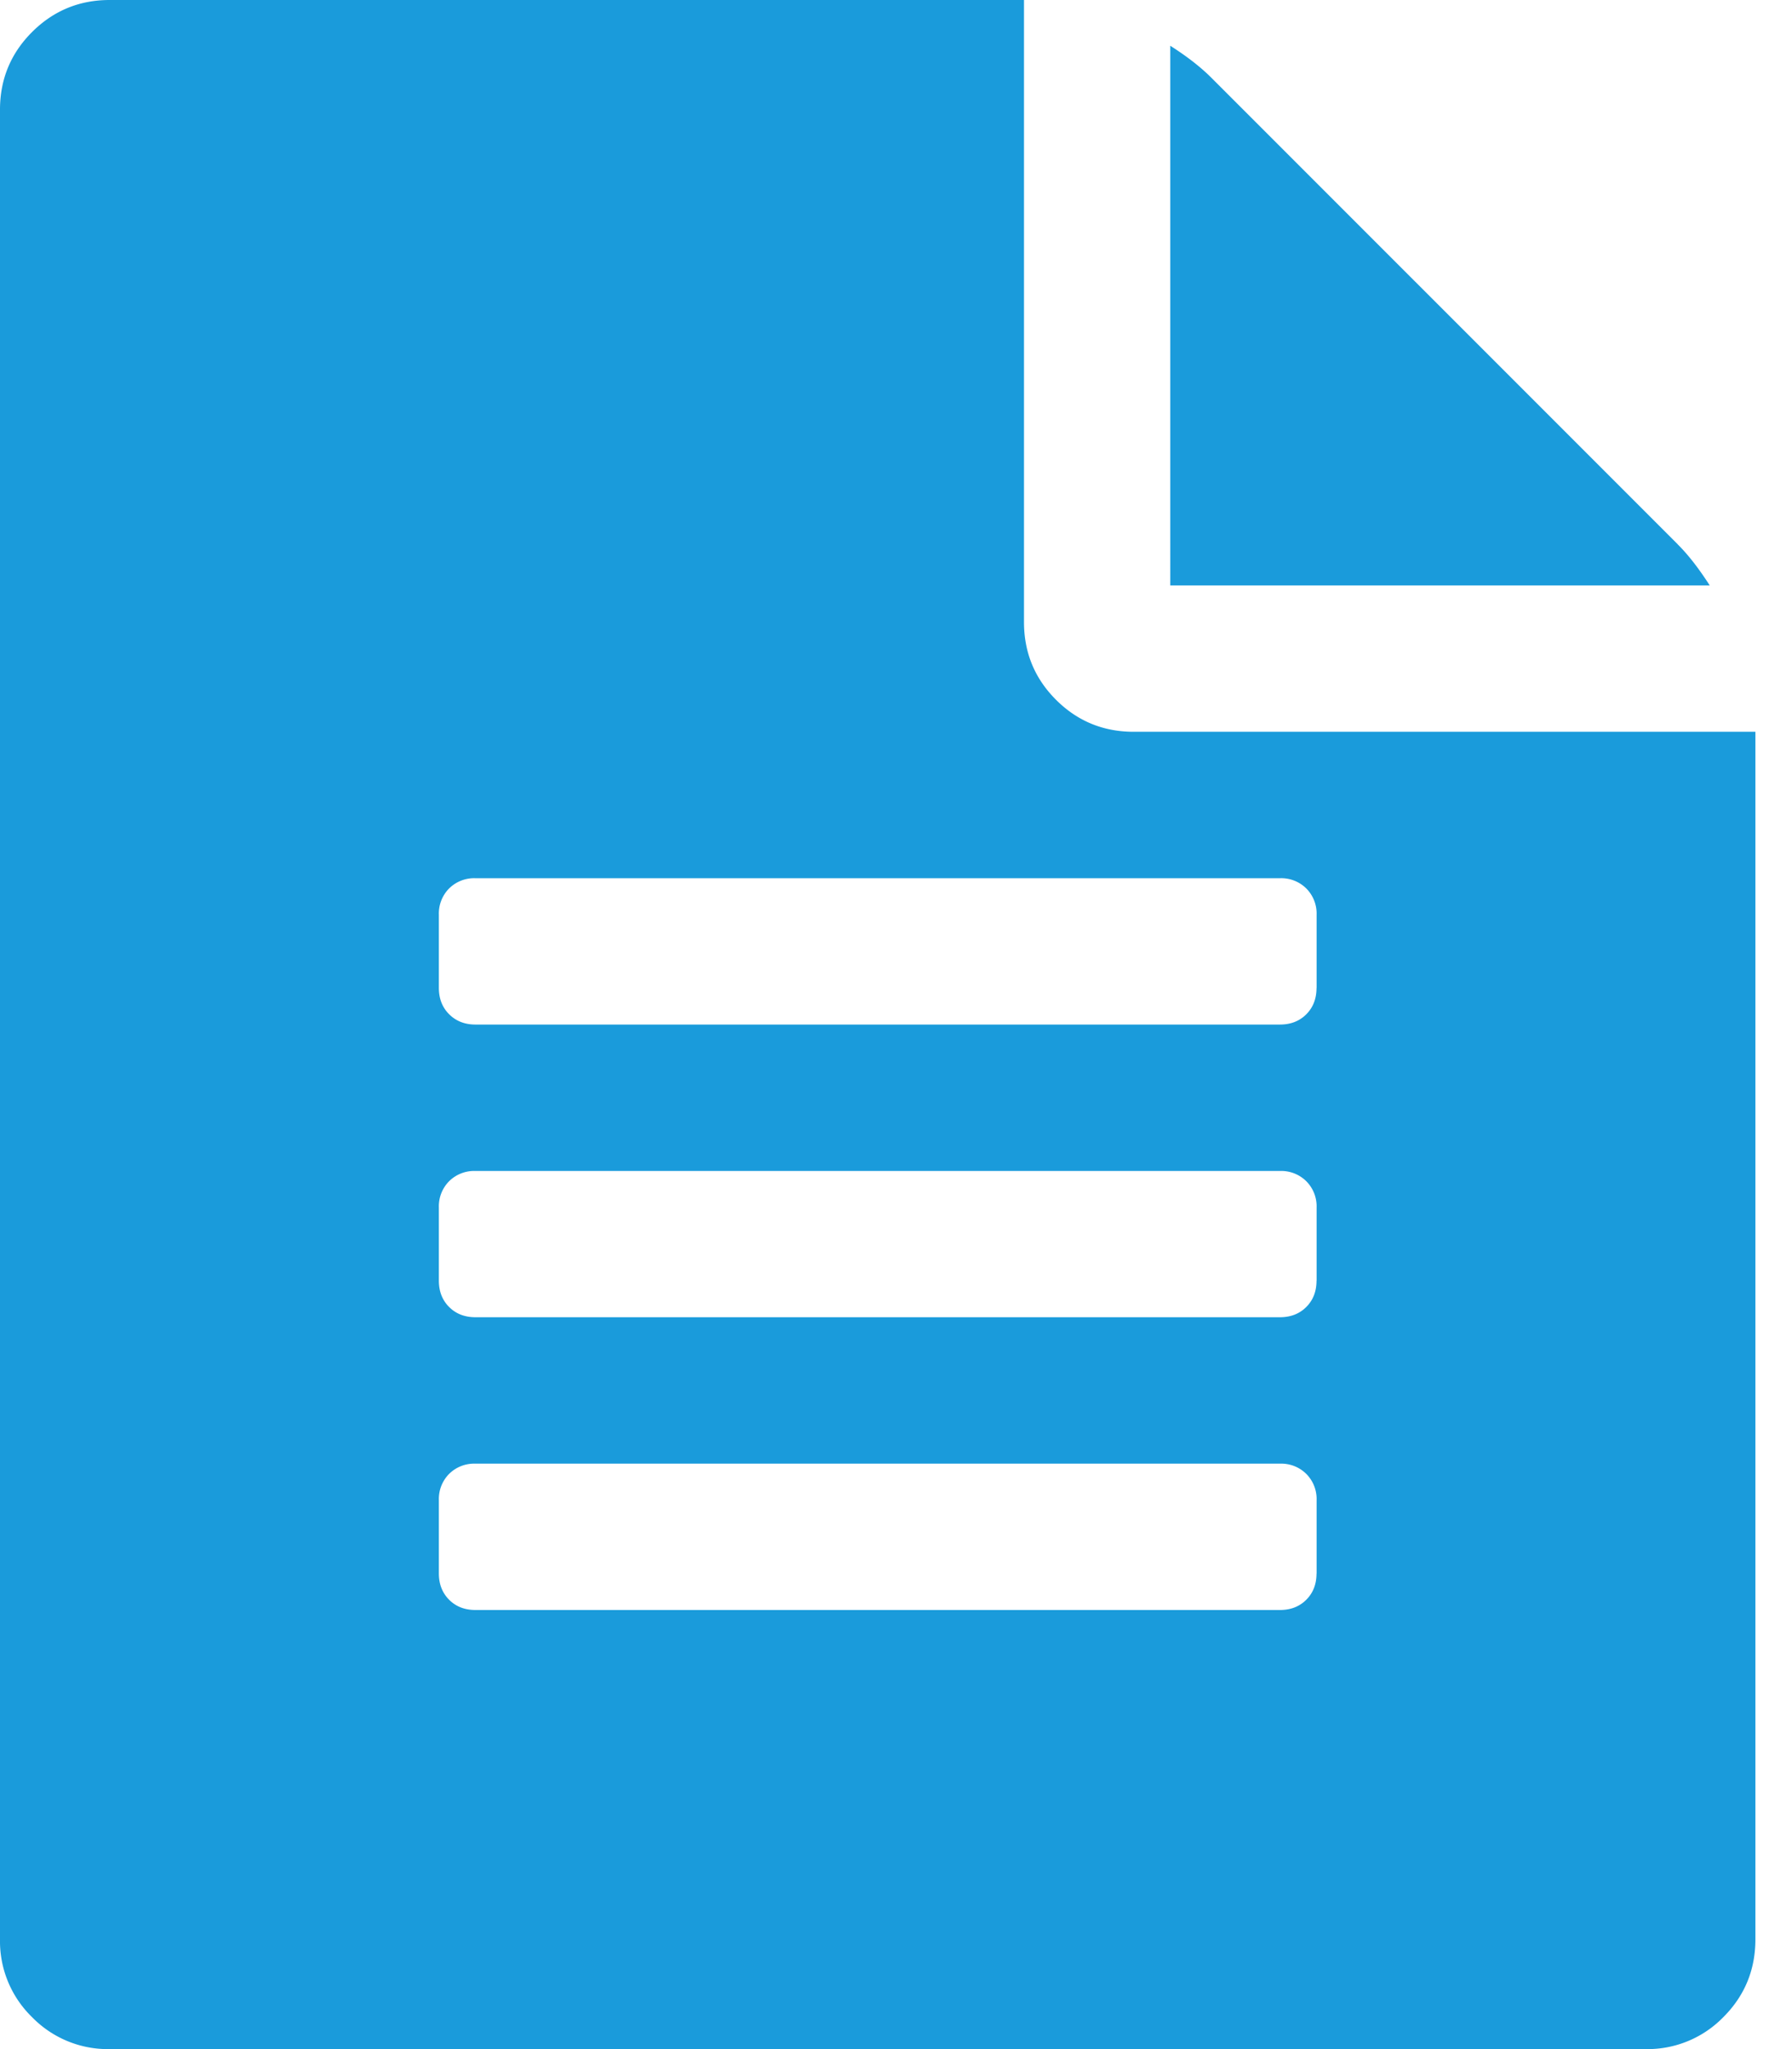 <svg width="21" height="24" viewBox="0 0 21 24" xmlns="http://www.w3.org/2000/svg"><title>733F1A34-4459-420E-8702-78097D8DD4B2</title><path d="M19.66 6.375c.126.125.25.286.376.482h-6.322V.536c.197.125.357.25.482.375l5.465 5.464zm-6.374 2.196h7.285v14.143c0 .357-.125.661-.375.911a1.24 1.24 0 0 1-.91.375h-18a1.24 1.24 0 0 1-.911-.375 1.24 1.24 0 0 1-.375-.91V1.284C0 .93.125.626.375.376S.929 0 1.285 0H12v7.286c0 .357.125.66.375.91s.554.375.91.375zm2.143 9.858v-.858a.417.417 0 0 0-.121-.308.417.417 0 0 0-.308-.12H5.571a.417.417 0 0 0-.308.12.417.417 0 0 0-.12.308v.858c0 .125.04.227.12.308.08.08.183.12.308.12H15c.125 0 .228-.04.308-.12.08-.08.12-.183.12-.308zm0-3.429v-.857a.417.417 0 0 0-.121-.308.417.417 0 0 0-.308-.12H5.571a.417.417 0 0 0-.308.12.417.417 0 0 0-.12.308V15c0 .125.04.228.12.308.08.08.183.12.308.12H15c.125 0 .228-.04.308-.12.08-.08.12-.183.12-.308zm0-3.429v-.857a.417.417 0 0 0-.121-.308.417.417 0 0 0-.308-.12H5.571a.417.417 0 0 0-.308.12.417.417 0 0 0-.12.308v.857c0 .125.04.228.12.308.08.08.183.121.308.121H15c.125 0 .228-.04.308-.12.08-.08.12-.184.12-.309z" fill="#1A9BDB" fill-rule="evenodd"/></svg>